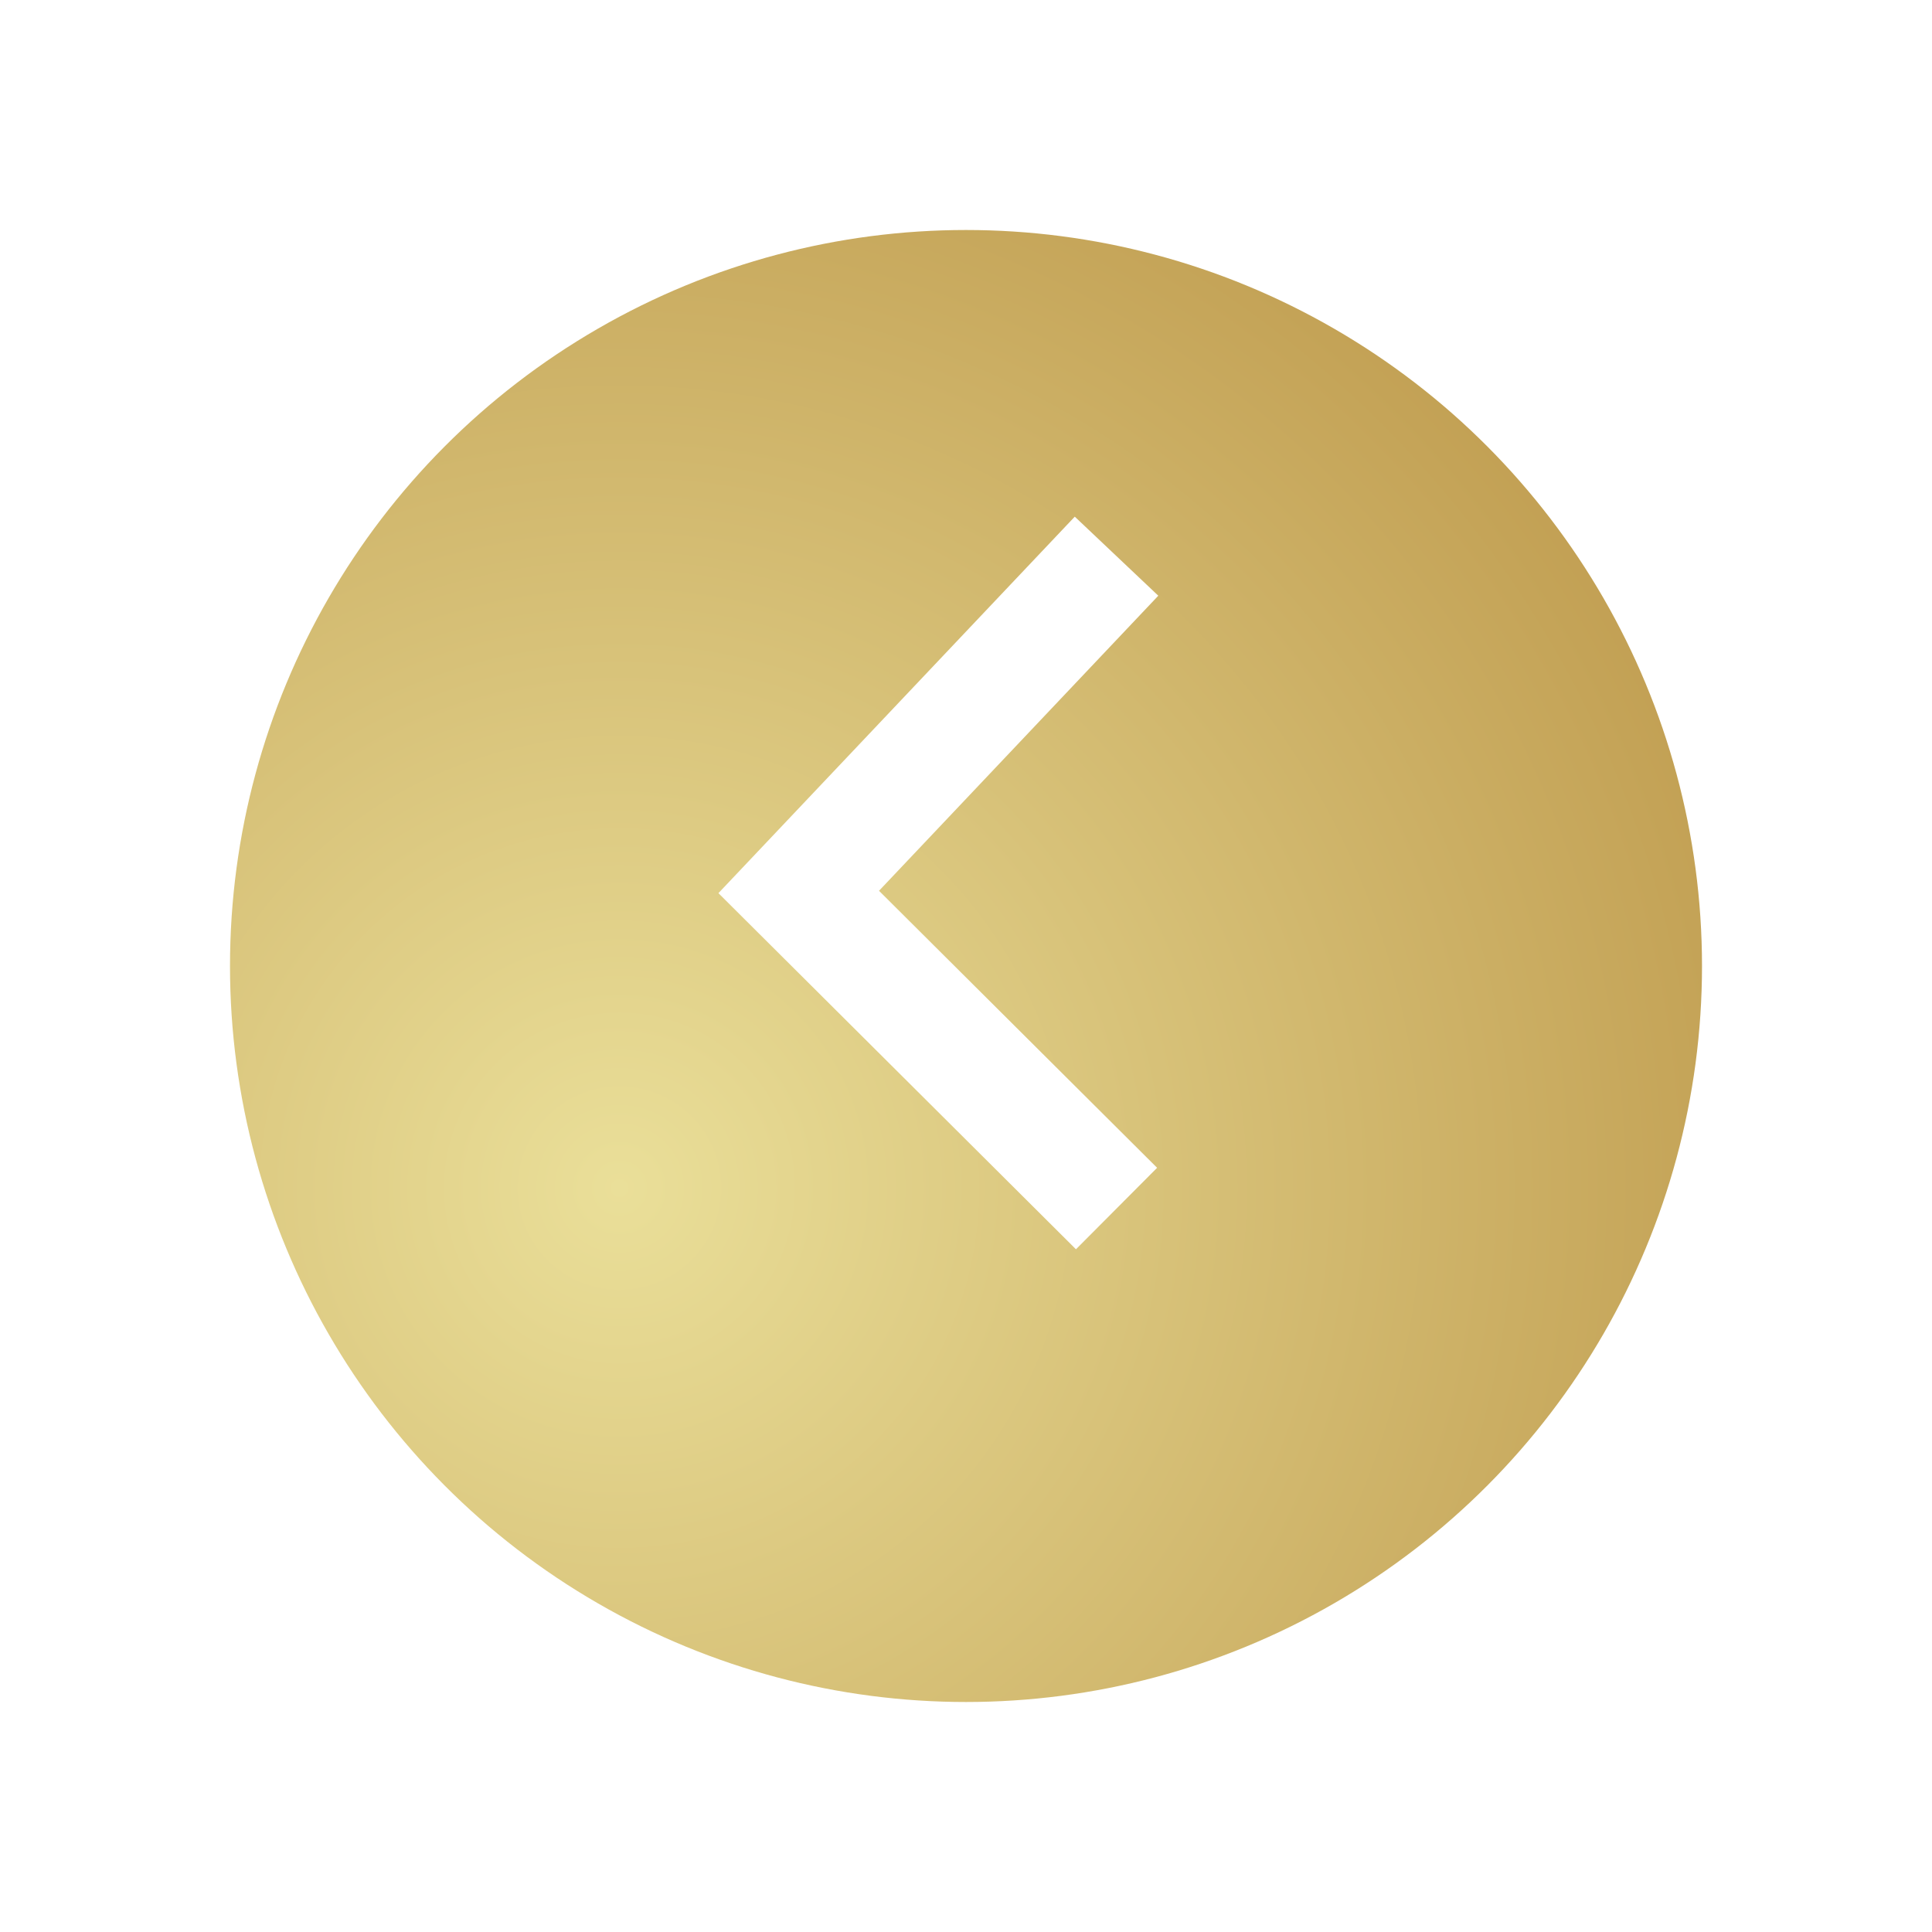 <svg width="84" height="84" viewBox="0 0 84 84" fill="none" xmlns="http://www.w3.org/2000/svg">
<g filter="url(#filter0_d_116_3)">
<circle cx="42" cy="38" r="32" transform="rotate(-180 42 38)" fill="url(#paint0_radial_116_3)"/>
</g>
<path d="M48.545 24.182L34.727 38.781L48.545 52.545" stroke="white" stroke-width="5"/>
<defs>
<filter id="filter0_d_116_3" x="0" y="0" width="84" height="84" filterUnits="userSpaceOnUse" color-interpolation-filters="sRGB">
<feFlood flood-opacity="0" result="BackgroundImageFix"/>
<feColorMatrix in="SourceAlpha" type="matrix" values="0 0 0 0 0 0 0 0 0 0 0 0 0 0 0 0 0 0 127 0" result="hardAlpha"/>
<feOffset dy="4"/>
<feGaussianBlur stdDeviation="5"/>
<feComposite in2="hardAlpha" operator="out"/>
<feColorMatrix type="matrix" values="0 0 0 0 0 0 0 0 0 0 0 0 0 0 0 0 0 0 0.15 0"/>
<feBlend mode="normal" in2="BackgroundImageFix" result="effect1_dropShadow_116_3"/>
<feBlend mode="normal" in="SourceGraphic" in2="effect1_dropShadow_116_3" result="shape"/>
</filter>
<radialGradient id="paint0_radial_116_3" cx="0" cy="0" r="1" gradientUnits="userSpaceOnUse" gradientTransform="translate(57.273 28.182) rotate(137.929) scale(55.355)">
<stop stop-color="#EADF99"/>
<stop offset="1" stop-color="#BF9B4E"/>
</radialGradient>
</defs>
</svg>

